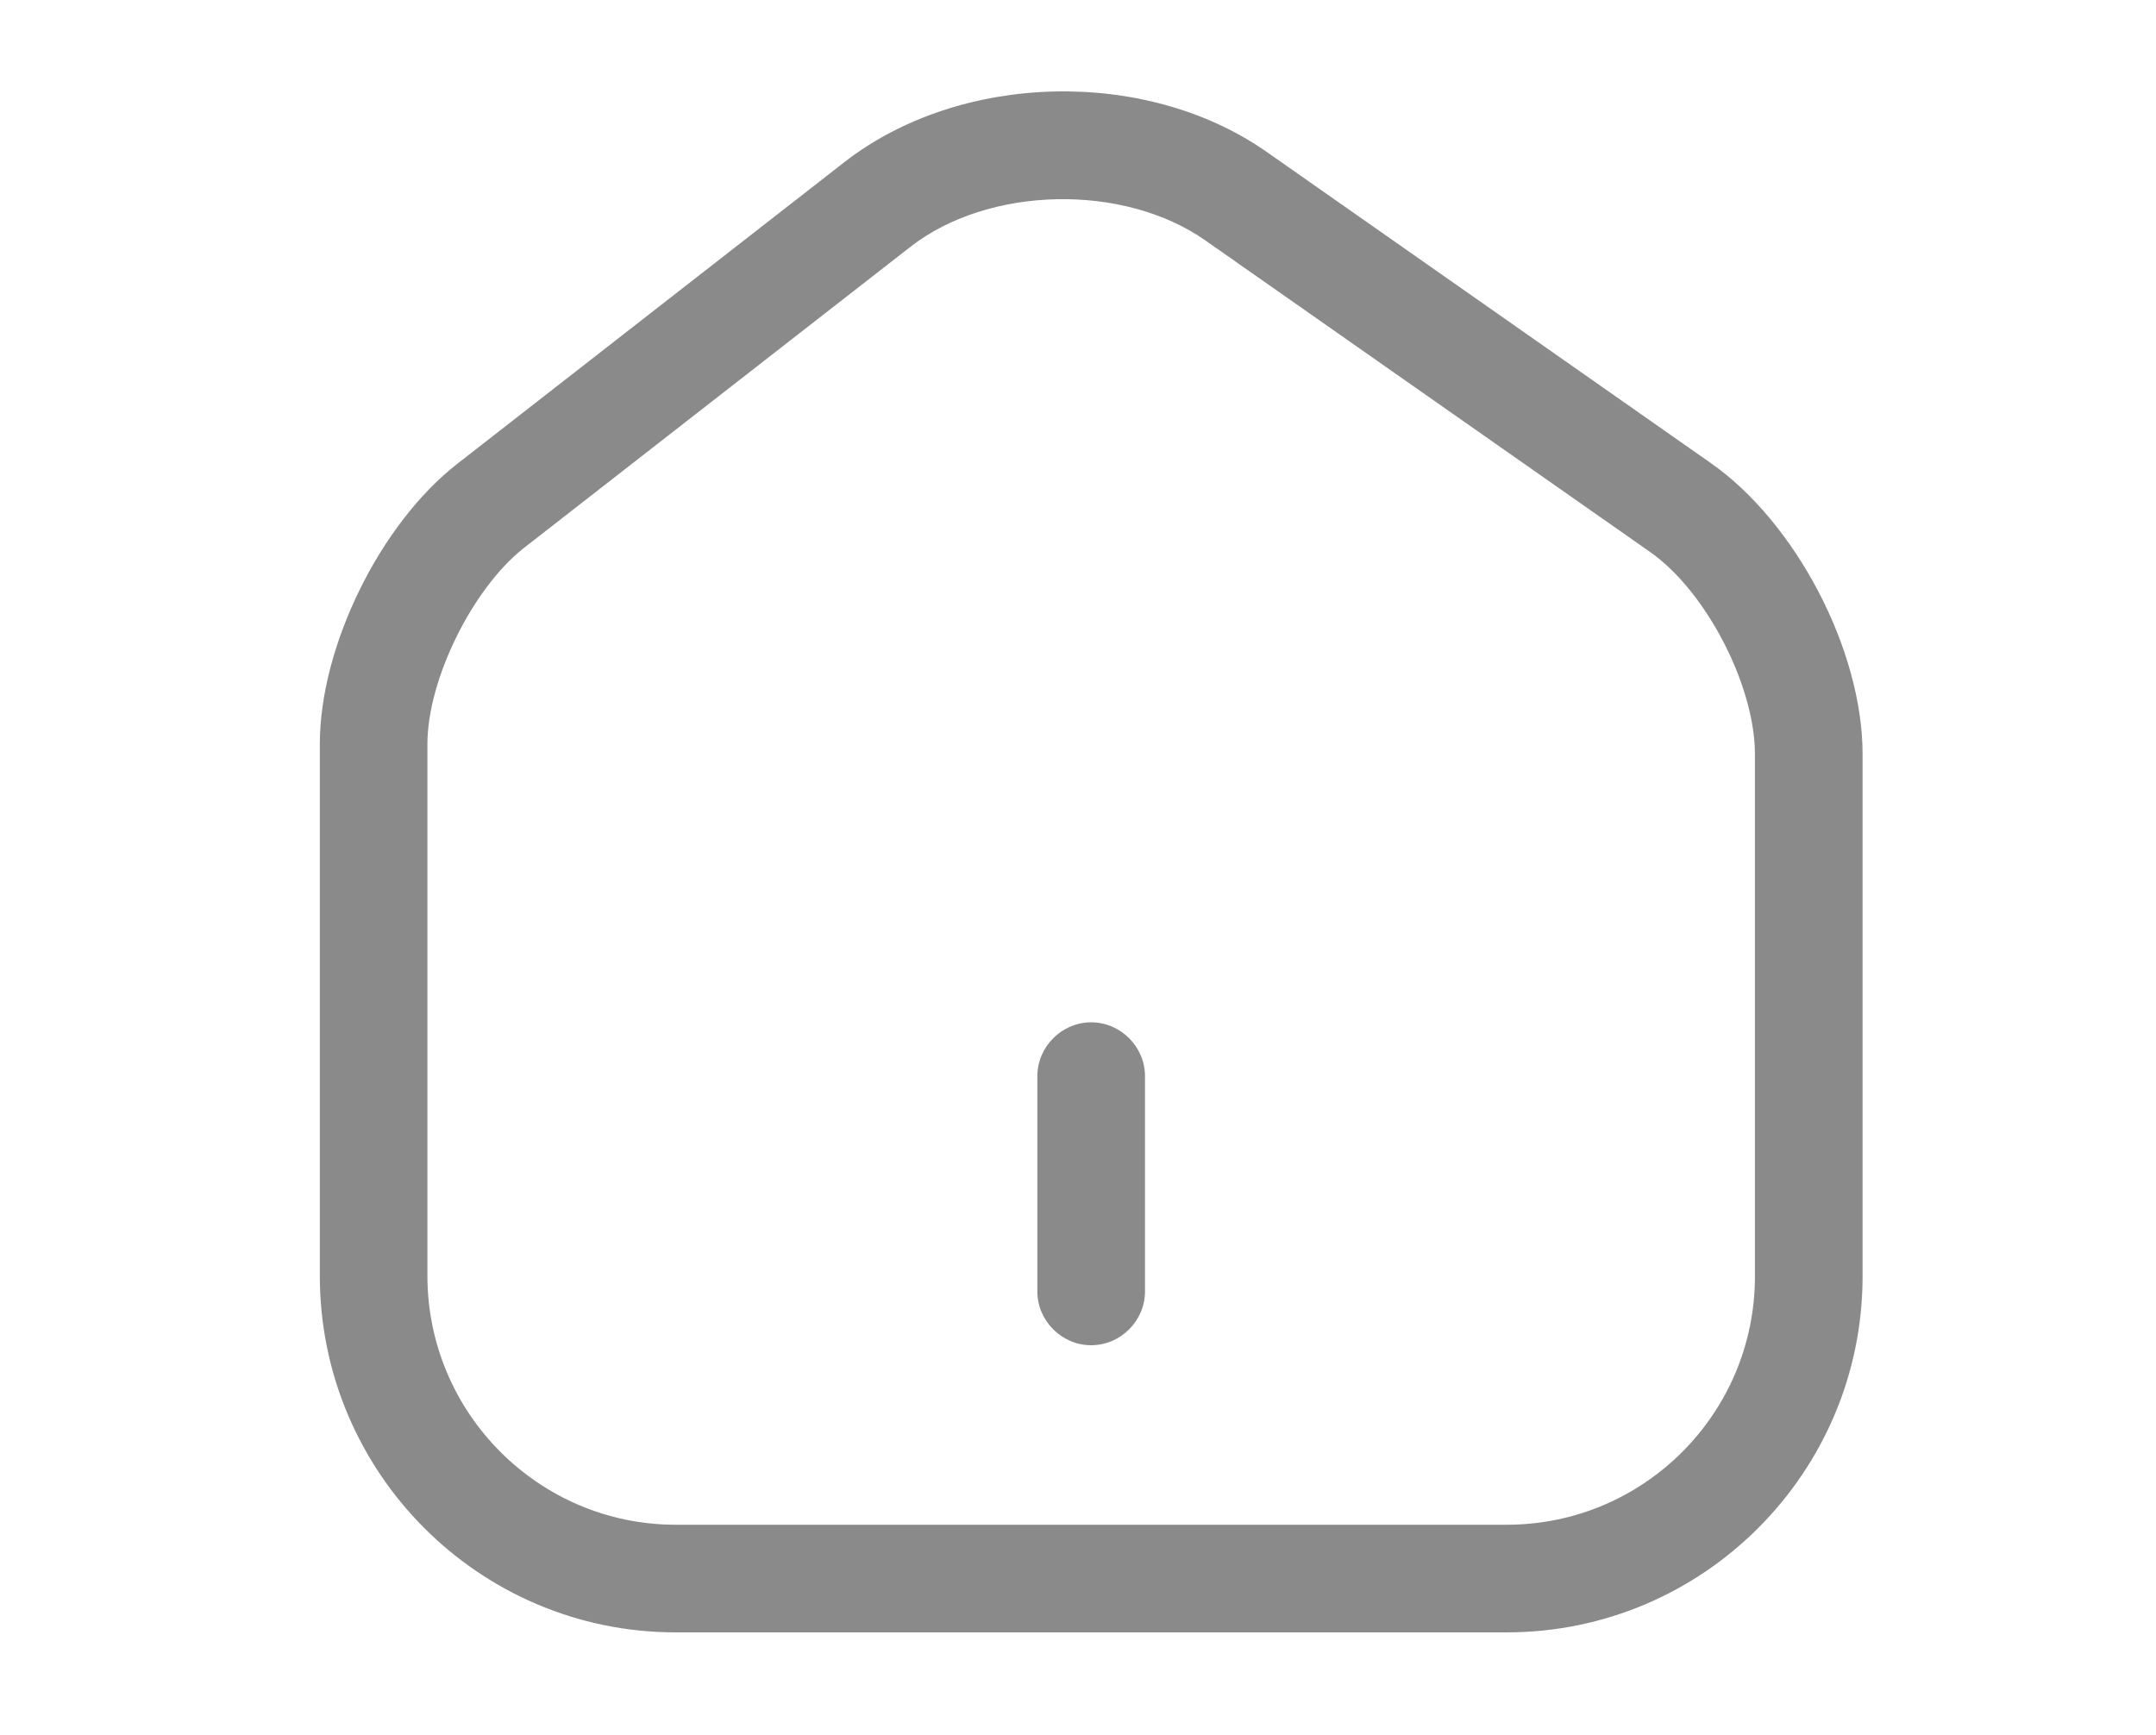 <svg width="41" height="33" viewBox="0 0 41 33" fill="none" xmlns="http://www.w3.org/2000/svg">
<path d="M28.652 31.045H12.85C9.111 31.045 6.082 28.002 6.082 24.263V14.151C6.082 12.295 7.228 9.962 8.702 8.816L16.057 3.084C18.267 1.365 21.802 1.283 24.094 2.893L32.527 8.802C34.151 9.935 35.42 12.364 35.42 14.342V24.276C35.42 28.002 32.391 31.045 28.652 31.045ZM17.312 4.695L9.957 10.426C8.988 11.19 8.128 12.923 8.128 14.151V24.263C8.128 26.869 10.243 28.998 12.85 28.998H28.652C31.258 28.998 33.373 26.883 33.373 24.276V14.342C33.373 13.032 32.432 11.217 31.354 10.48L22.921 4.572C21.365 3.48 18.799 3.535 17.312 4.695Z" fill="#8A8A8A"/>
<path d="M20.75 25.584C20.191 25.584 19.727 25.12 19.727 24.561V20.467C19.727 19.907 20.191 19.443 20.75 19.443C21.31 19.443 21.774 19.907 21.774 20.467V24.561C21.774 25.12 21.31 25.584 20.75 25.584Z" fill="#8A8A8A"/>
</svg>
